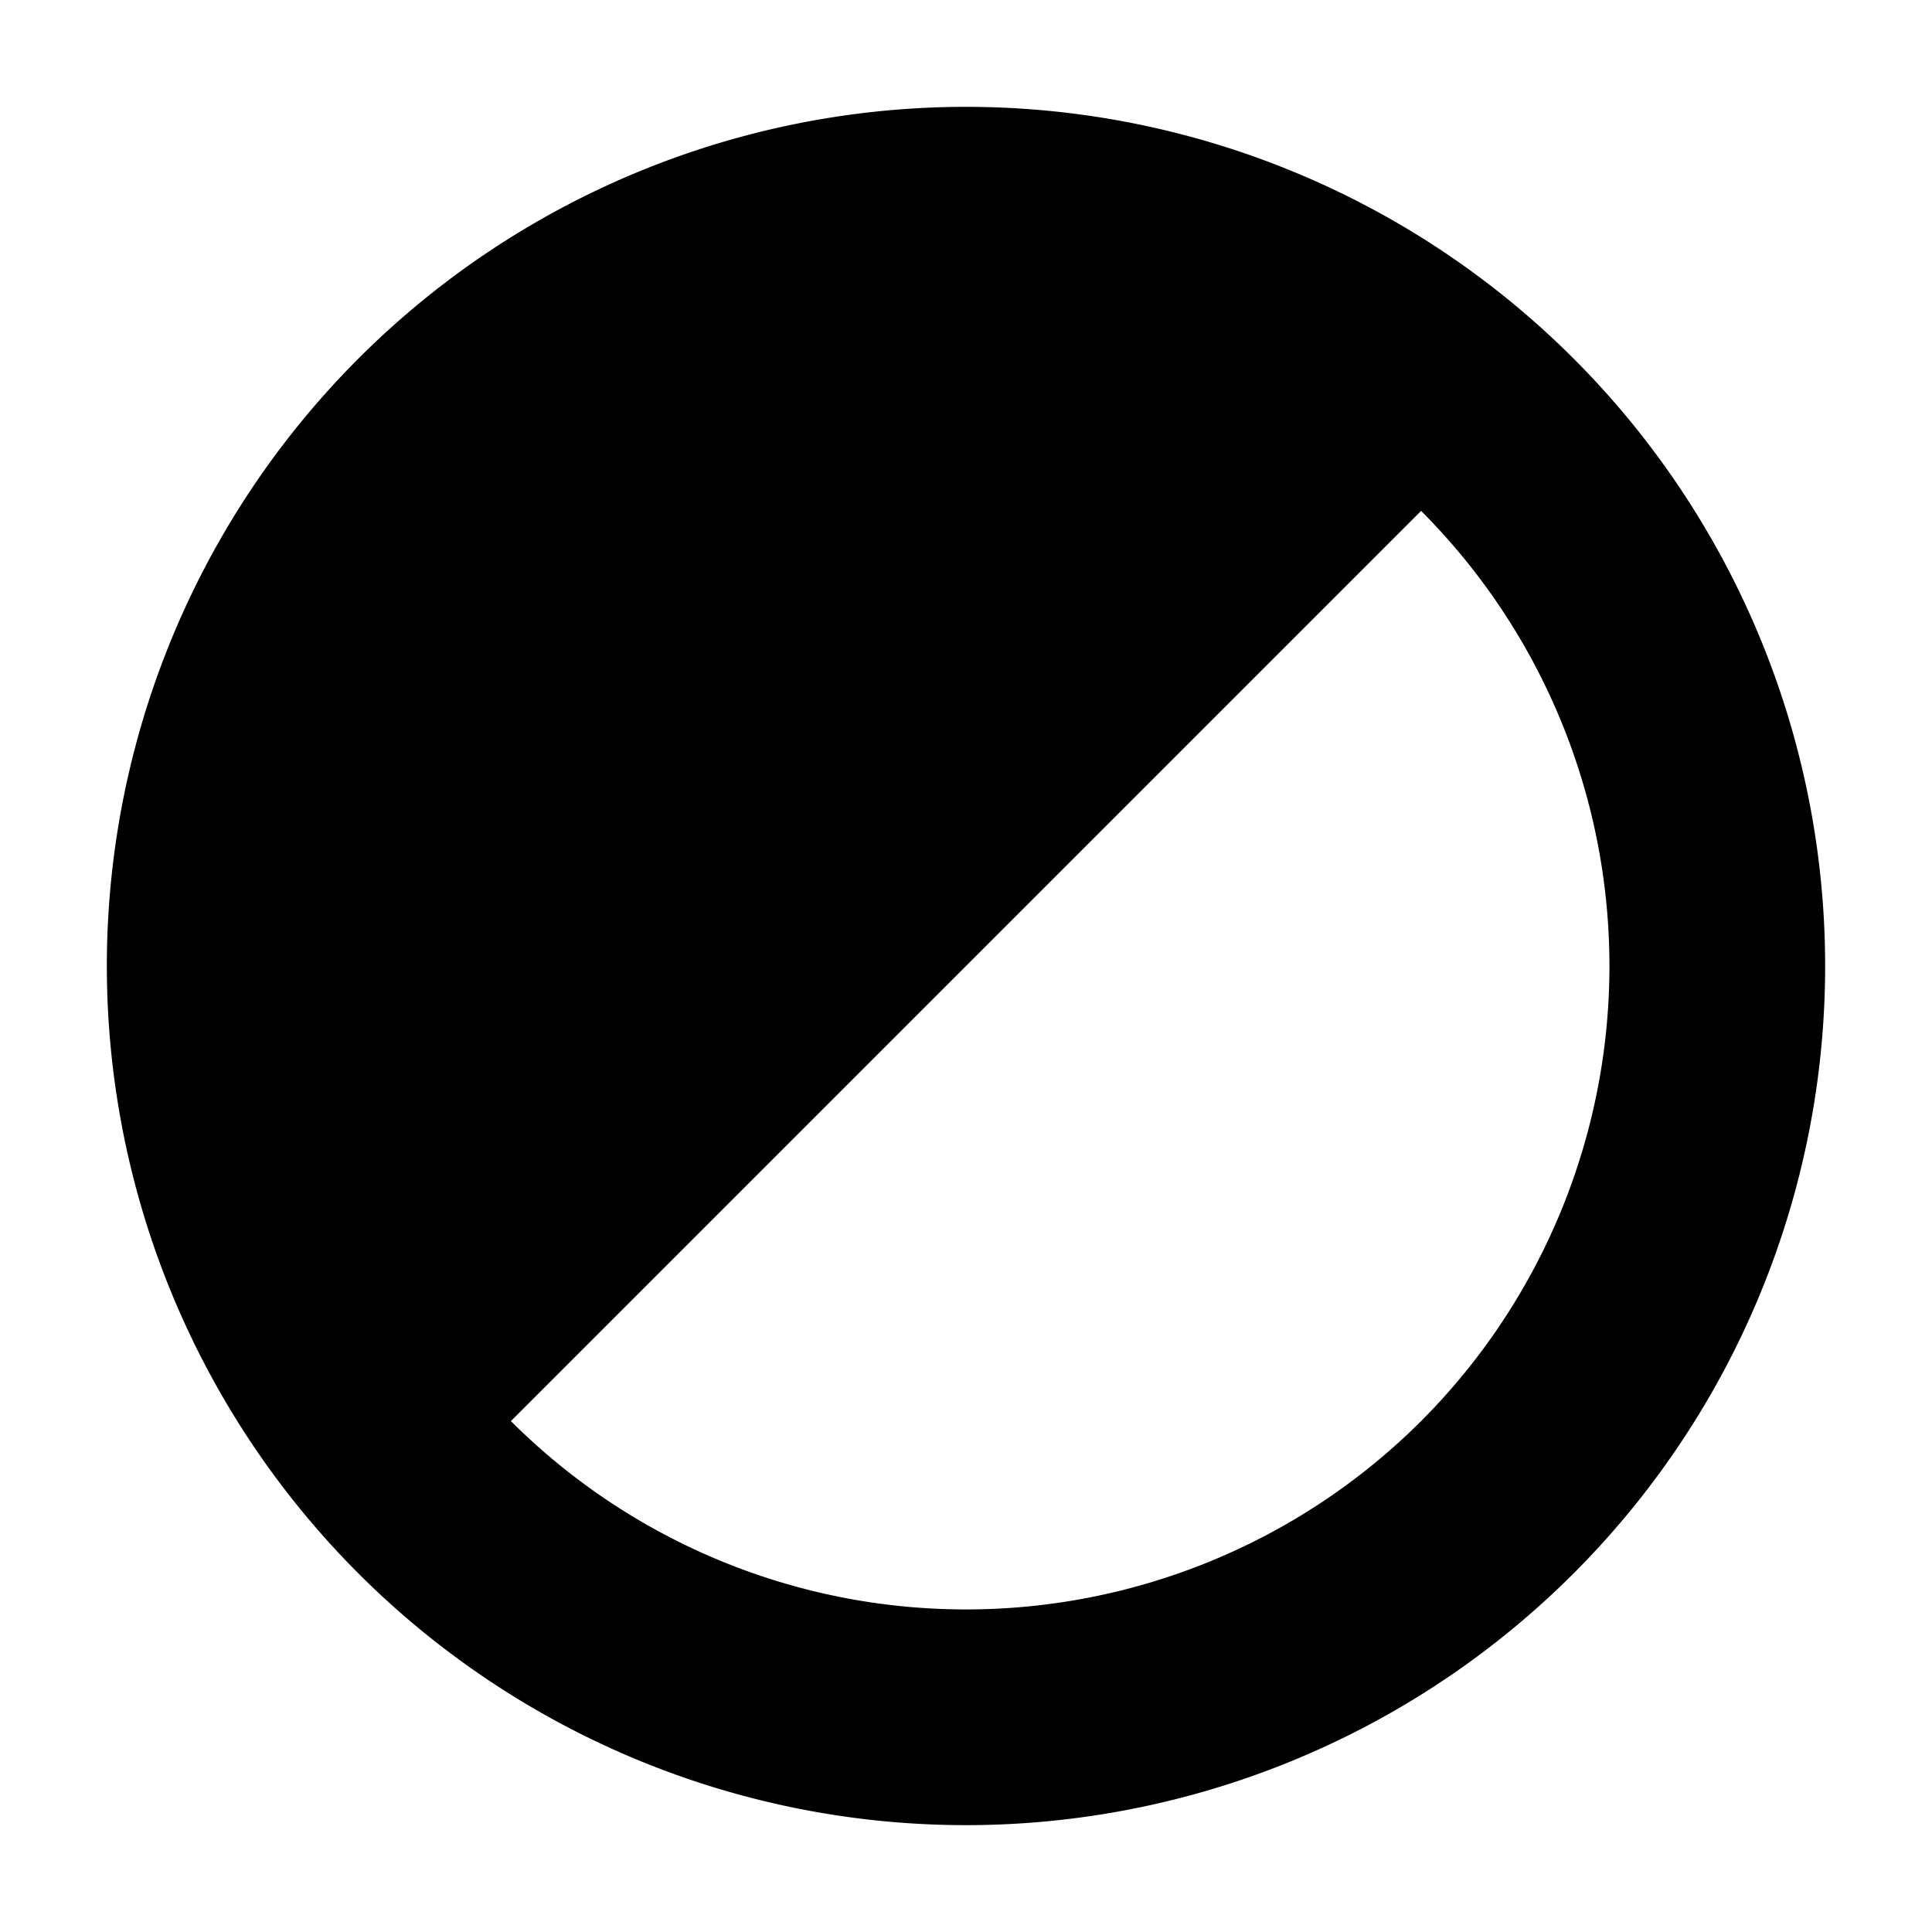 <svg aria-hidden="true" class="svg-icon iconTheme" width="18" height="18" viewBox="0 0 18 18"><path d="M3.34 14.66A8 8 0 1 0 14.66 3.34 8 8 0 0 0 3.34 14.66Zm9.9-1.42a6 6 0 0 1-8.48 0l8.48-8.48a6 6 0 0 1 0 8.48Z"/></svg>